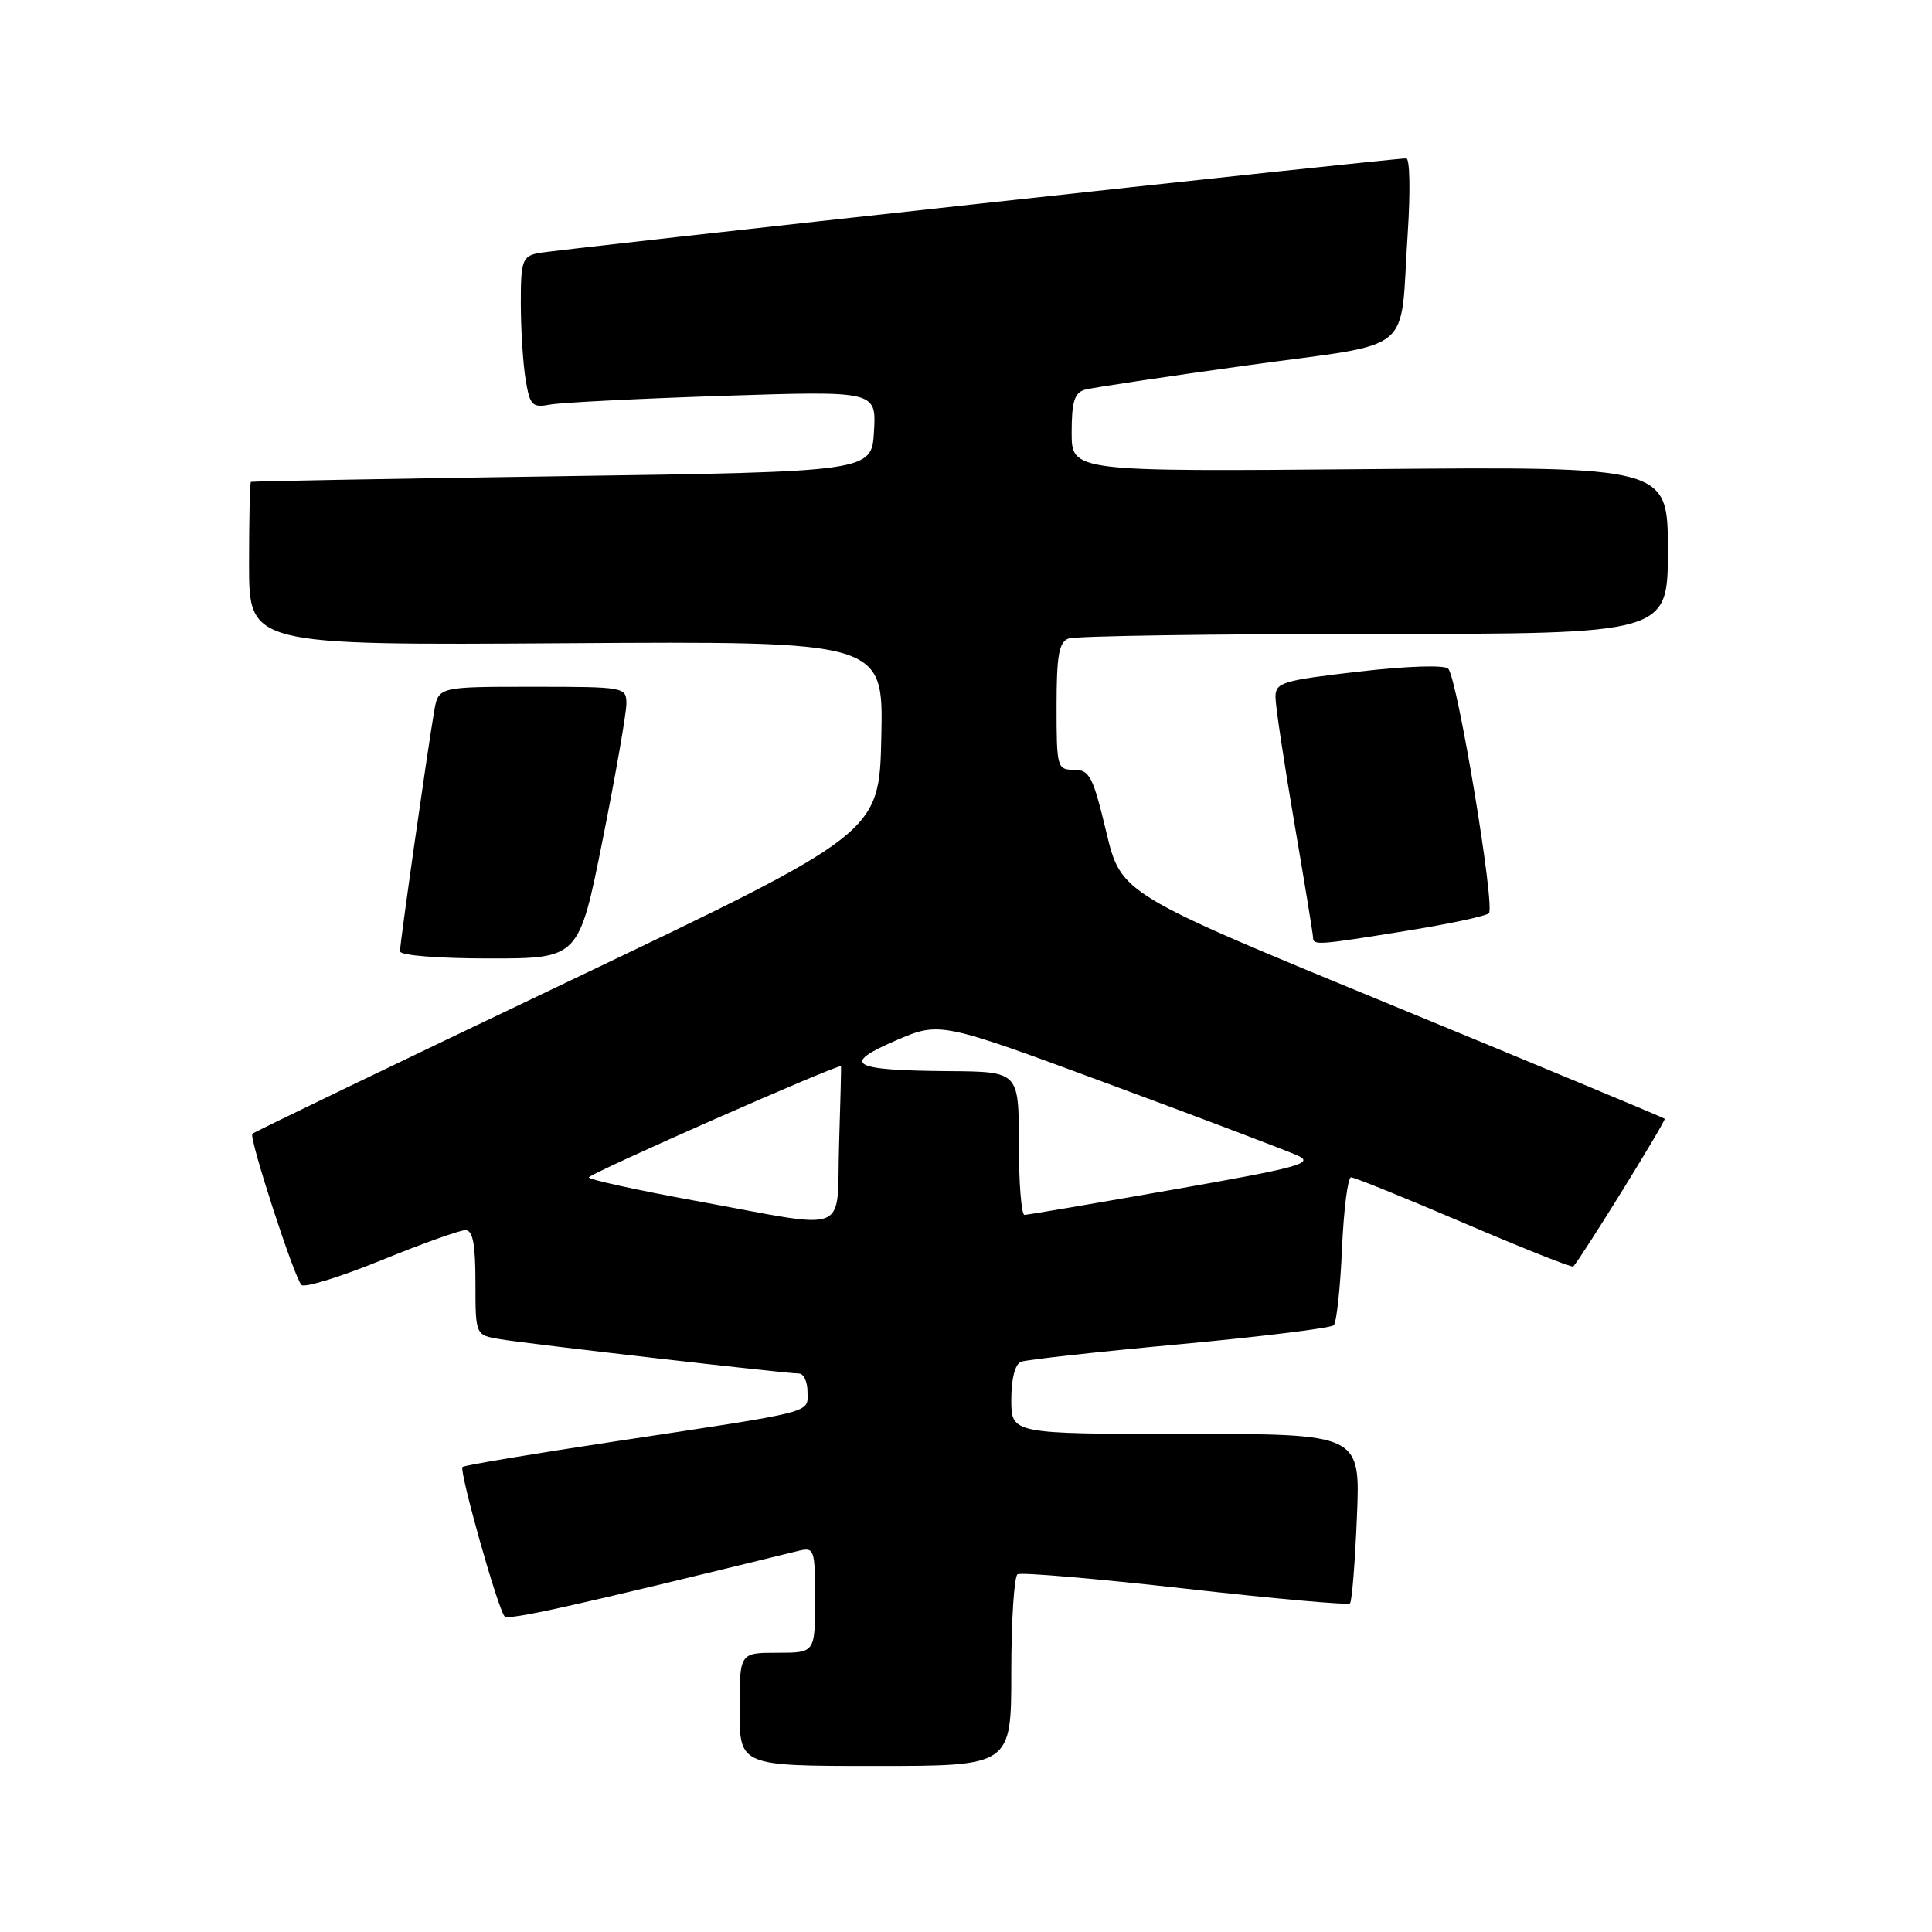 <?xml version="1.0" encoding="UTF-8" standalone="no"?>
<!DOCTYPE svg PUBLIC "-//W3C//DTD SVG 1.1//EN" "http://www.w3.org/Graphics/SVG/1.1/DTD/svg11.dtd" >
<svg xmlns="http://www.w3.org/2000/svg" xmlns:xlink="http://www.w3.org/1999/xlink" version="1.1" viewBox="0 0 256 256">
 <g >
 <path fill="currentColor"
d=" M 134.00 221.56 C 134.00 214.72 134.38 208.89 134.83 208.60 C 135.29 208.32 145.29 209.18 157.04 210.50 C 168.79 211.83 178.62 212.71 178.88 212.45 C 179.14 212.19 179.55 207.04 179.80 200.99 C 180.26 190.00 180.26 190.00 157.13 190.00 C 134.00 190.00 134.00 190.00 134.00 185.47 C 134.00 182.69 134.50 180.75 135.29 180.44 C 136.00 180.17 145.46 179.12 156.31 178.12 C 167.17 177.11 176.35 175.98 176.73 175.60 C 177.10 175.23 177.60 170.66 177.82 165.46 C 178.05 160.26 178.59 156.00 179.02 156.00 C 179.46 156.00 186.20 158.73 194.00 162.07 C 201.81 165.41 208.32 168.00 208.47 167.82 C 209.80 166.26 220.80 148.47 220.58 148.24 C 220.41 148.08 204.14 141.30 184.41 133.18 C 148.54 118.42 148.54 118.42 146.58 110.21 C 144.82 102.87 144.37 102.00 142.31 102.00 C 140.08 102.00 140.00 101.71 140.00 93.61 C 140.00 86.88 140.31 85.09 141.58 84.61 C 142.45 84.27 160.68 84.00 182.08 84.00 C 221.00 84.00 221.00 84.00 221.00 72.91 C 221.00 61.82 221.00 61.82 181.50 62.16 C 142.00 62.50 142.00 62.50 142.00 57.32 C 142.00 53.24 142.37 52.03 143.75 51.64 C 144.71 51.37 154.37 49.92 165.20 48.42 C 187.97 45.26 185.42 47.37 186.54 30.75 C 186.89 25.39 186.81 20.99 186.34 20.99 C 184.50 20.96 73.35 33.09 71.25 33.55 C 69.21 33.99 69.00 34.62 69.01 40.27 C 69.02 43.70 69.30 48.21 69.65 50.30 C 70.22 53.74 70.52 54.05 72.89 53.61 C 74.32 53.34 84.64 52.82 95.81 52.45 C 116.11 51.79 116.11 51.79 115.81 57.15 C 115.50 62.50 115.50 62.50 74.50 63.10 C 51.95 63.43 33.39 63.77 33.25 63.85 C 33.11 63.93 33.00 68.84 33.00 74.75 C 33.00 85.50 33.00 85.50 75.03 85.23 C 117.06 84.96 117.06 84.96 116.78 97.68 C 116.50 110.40 116.50 110.40 75.18 130.11 C 52.45 140.95 33.66 150.00 33.44 150.23 C 32.95 150.71 38.93 169.14 39.94 170.26 C 40.31 170.68 45.05 169.22 50.48 167.01 C 55.90 164.80 60.93 163.00 61.67 163.00 C 62.65 163.00 63.00 164.82 63.00 169.95 C 63.00 176.91 63.00 176.91 66.25 177.45 C 70.03 178.08 104.18 182.00 105.86 182.00 C 106.49 182.00 107.00 183.09 107.00 184.42 C 107.00 187.29 108.44 186.92 81.59 190.98 C 70.64 192.63 61.50 194.16 61.29 194.38 C 60.80 194.86 65.98 213.24 66.86 214.17 C 67.39 214.73 75.57 212.91 105.75 205.51 C 107.92 204.98 108.00 205.21 108.00 211.98 C 108.00 219.00 108.00 219.00 103.00 219.00 C 98.00 219.00 98.00 219.00 98.00 226.50 C 98.00 234.00 98.00 234.00 116.00 234.00 C 134.00 234.00 134.00 234.00 134.00 221.56 Z  M 79.86 111.25 C 81.59 102.59 83.00 94.49 83.00 93.25 C 83.00 91.04 82.79 91.00 70.55 91.00 C 58.09 91.00 58.09 91.00 57.53 94.25 C 56.67 99.21 53.00 124.98 53.00 126.05 C 53.00 126.60 58.08 127.00 64.86 127.00 C 76.71 127.00 76.71 127.00 79.86 111.25 Z  M 186.30 123.35 C 191.91 122.45 196.85 121.40 197.28 121.02 C 198.16 120.25 193.14 90.01 191.90 88.61 C 191.45 88.09 186.49 88.25 180.06 88.99 C 169.86 90.17 169.00 90.43 169.01 92.38 C 169.01 93.55 170.14 101.03 171.50 109.00 C 172.86 116.97 173.99 123.84 173.99 124.25 C 174.00 125.28 174.67 125.23 186.30 123.35 Z  M 92.25 159.13 C 84.41 157.70 78.01 156.29 78.03 156.01 C 78.06 155.51 111.33 140.84 111.44 141.28 C 111.47 141.40 111.36 146.11 111.18 151.75 C 110.81 163.80 113.04 162.93 92.25 159.13 Z  M 135.00 151.50 C 135.00 142.00 135.00 142.00 125.75 141.93 C 112.75 141.83 111.36 141.04 118.68 137.88 C 124.54 135.35 124.54 135.35 147.02 143.67 C 159.38 148.24 170.62 152.51 172.00 153.14 C 174.17 154.14 172.02 154.72 155.50 157.62 C 145.05 159.46 136.16 160.97 135.75 160.98 C 135.34 160.99 135.00 156.72 135.00 151.50 Z "/>
</g>
</svg>